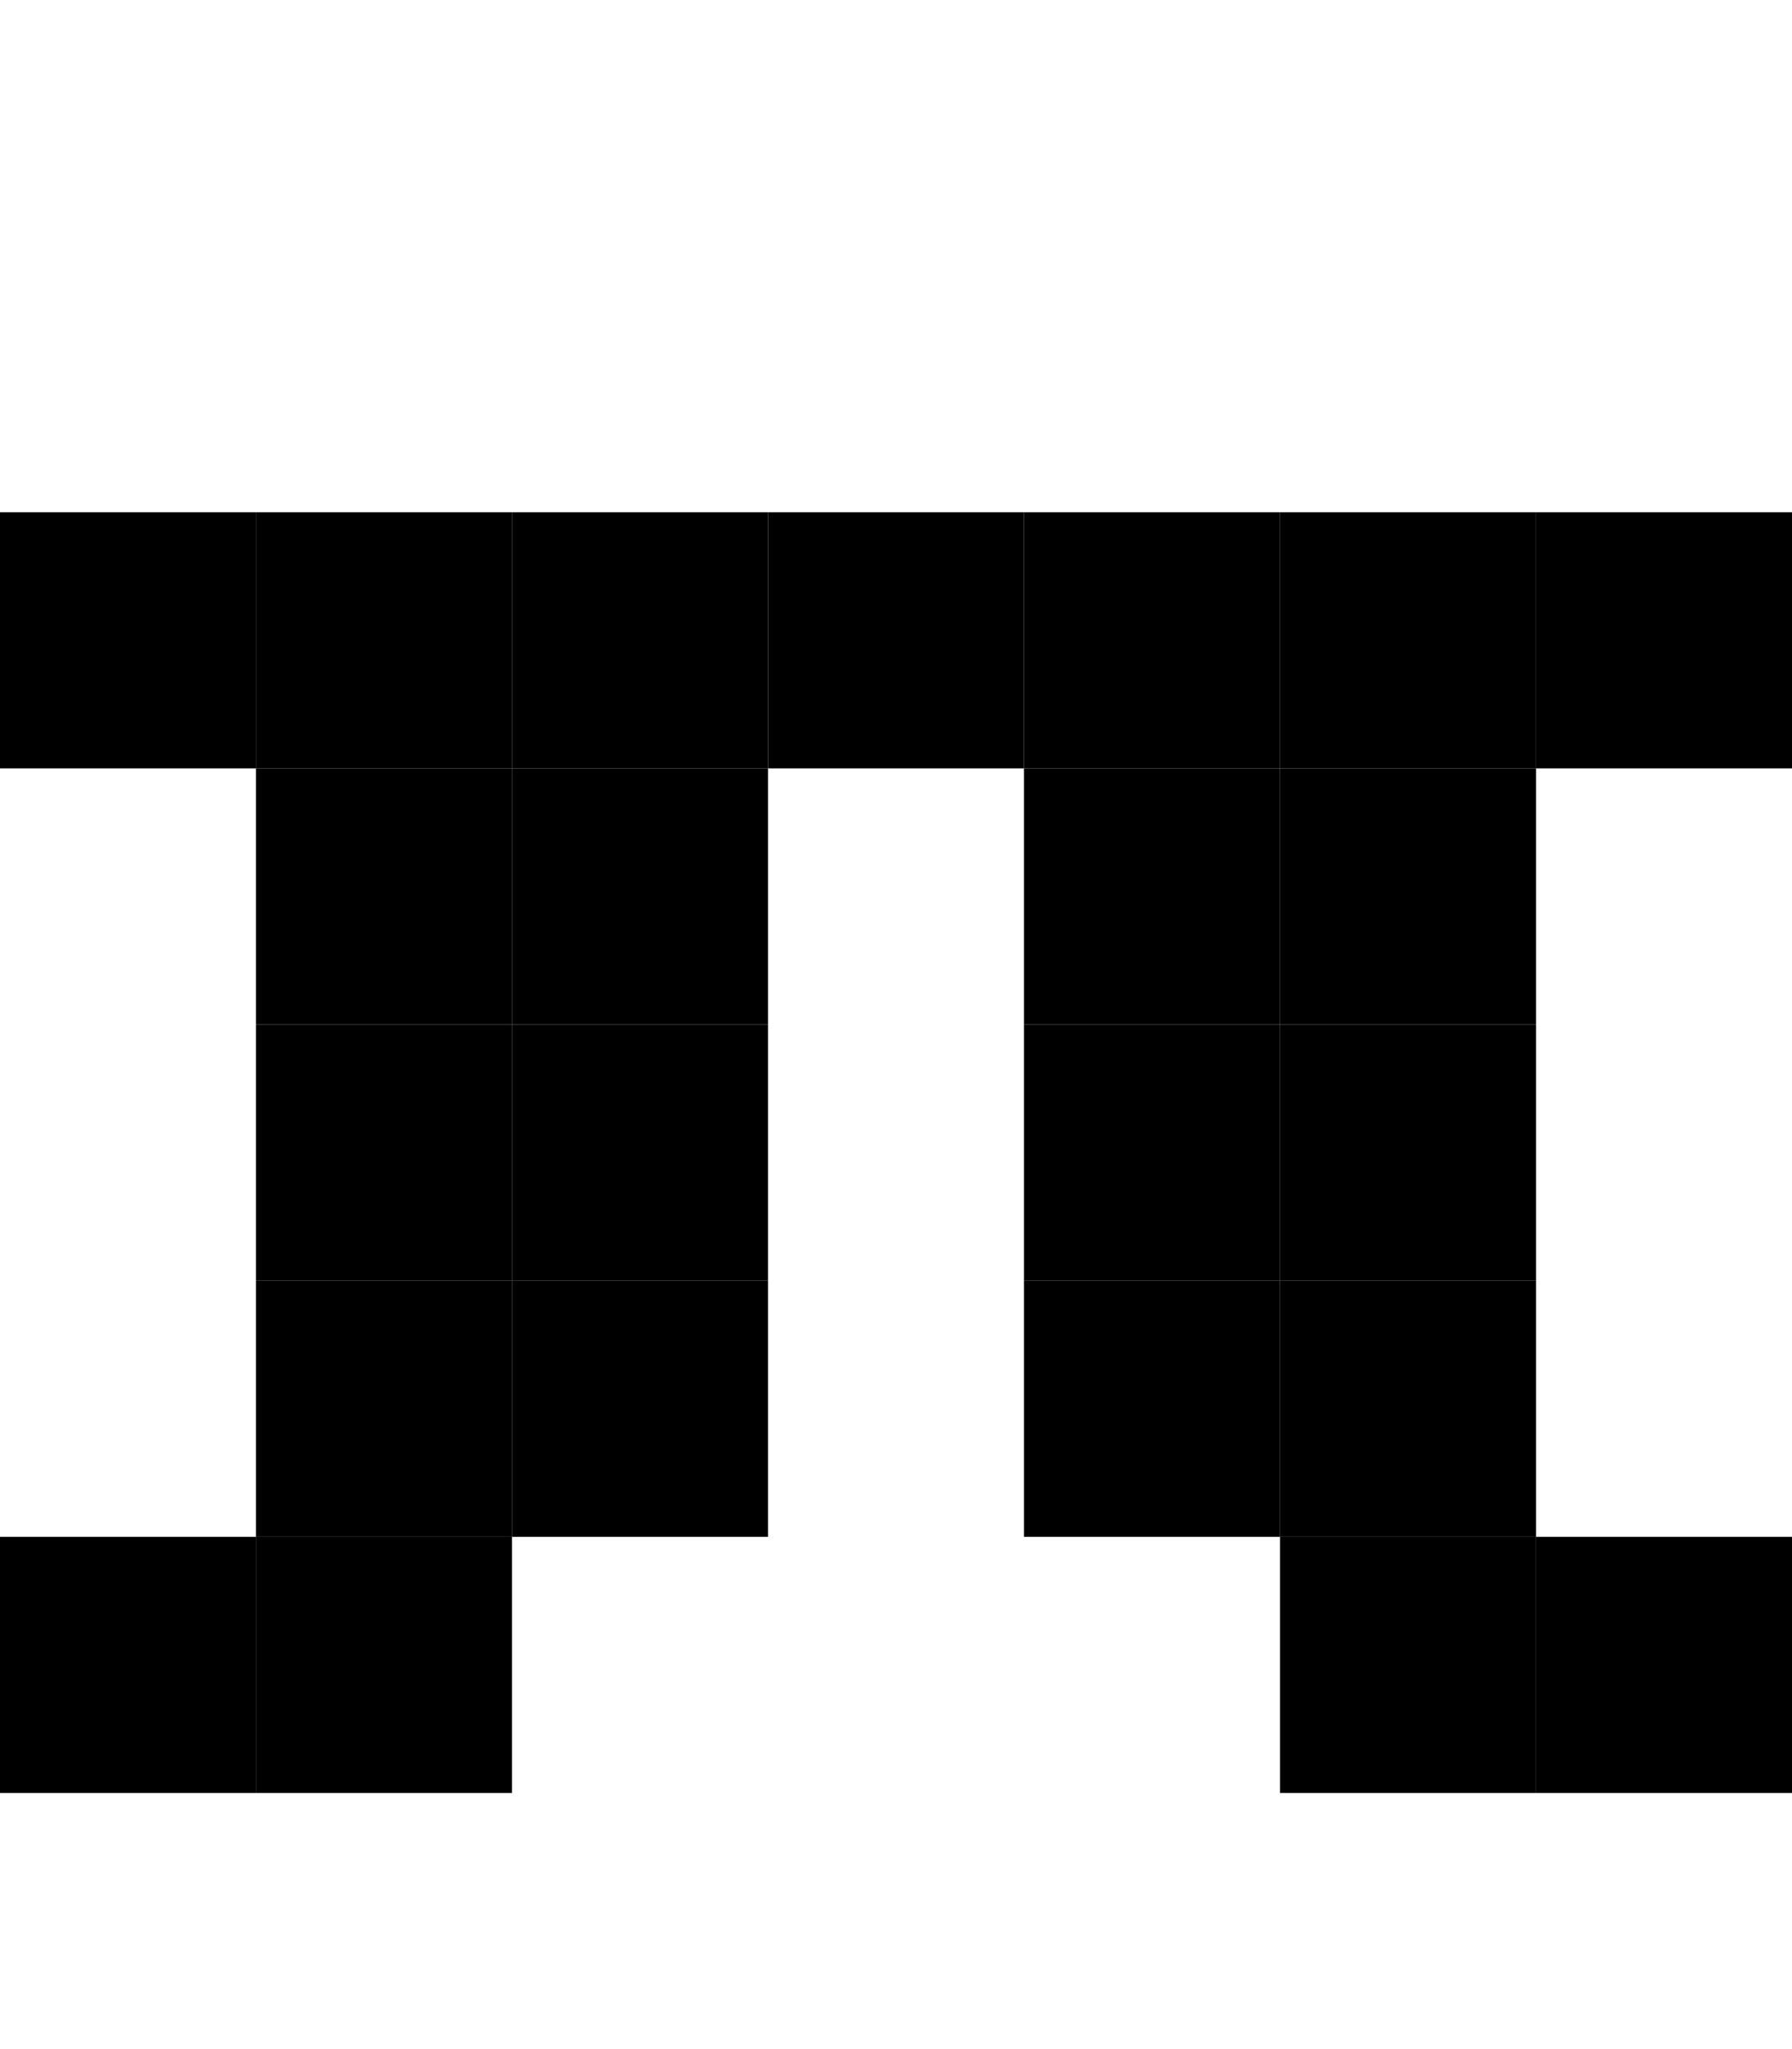 <?xml version="1.0" encoding="UTF-8"?><svg viewBox="0 0 7 8" width="7px" height="8px" xmlns="http://www.w3.org/2000/svg" version="1.2" baseProfile="tiny"><g fill="#000"><rect width="1" height="1" fill="#000" y="2"/><rect fill="#000" x="1" y="2" width="1" height="1"/><rect x="2" y="2" width="1" height="1" fill="#000"/><rect fill="#000" x="3" y="2" width="1" height="1"/><rect height="1" fill="#000" x="4" y="2" width="1"/><rect x="5" y="2" width="1" height="1" fill="#000"/><rect x="6" y="2" width="1" height="1" fill="#000"/><rect x="1" y="3" width="1" height="1" fill="#000"/><rect fill="#000" x="2" y="3" width="1" height="1"/><rect x="4" y="3" width="1" height="1" fill="#000"/><rect width="1" height="1" fill="#000" x="5" y="3"/><rect x="1" y="4" width="1" height="1" fill="#000"/><rect height="1" fill="#000" x="2" y="4" width="1"/><rect height="1" fill="#000" x="4" y="4" width="1"/><rect width="1" height="1" fill="#000" x="5" y="4"/><rect fill="#000" x="1" y="5" width="1" height="1"/><rect width="1" height="1" fill="#000" x="2" y="5"/><rect y="5" width="1" height="1" fill="#000" x="4"/><rect width="1" height="1" fill="#000" x="5" y="5"/><rect width="1" height="1" fill="#000" y="6"/><rect x="1" y="6" width="1" height="1" fill="#000"/><rect fill="#000" x="5" y="6" width="1" height="1"/><rect width="1" height="1" fill="#000" x="6" y="6"/></g></svg>